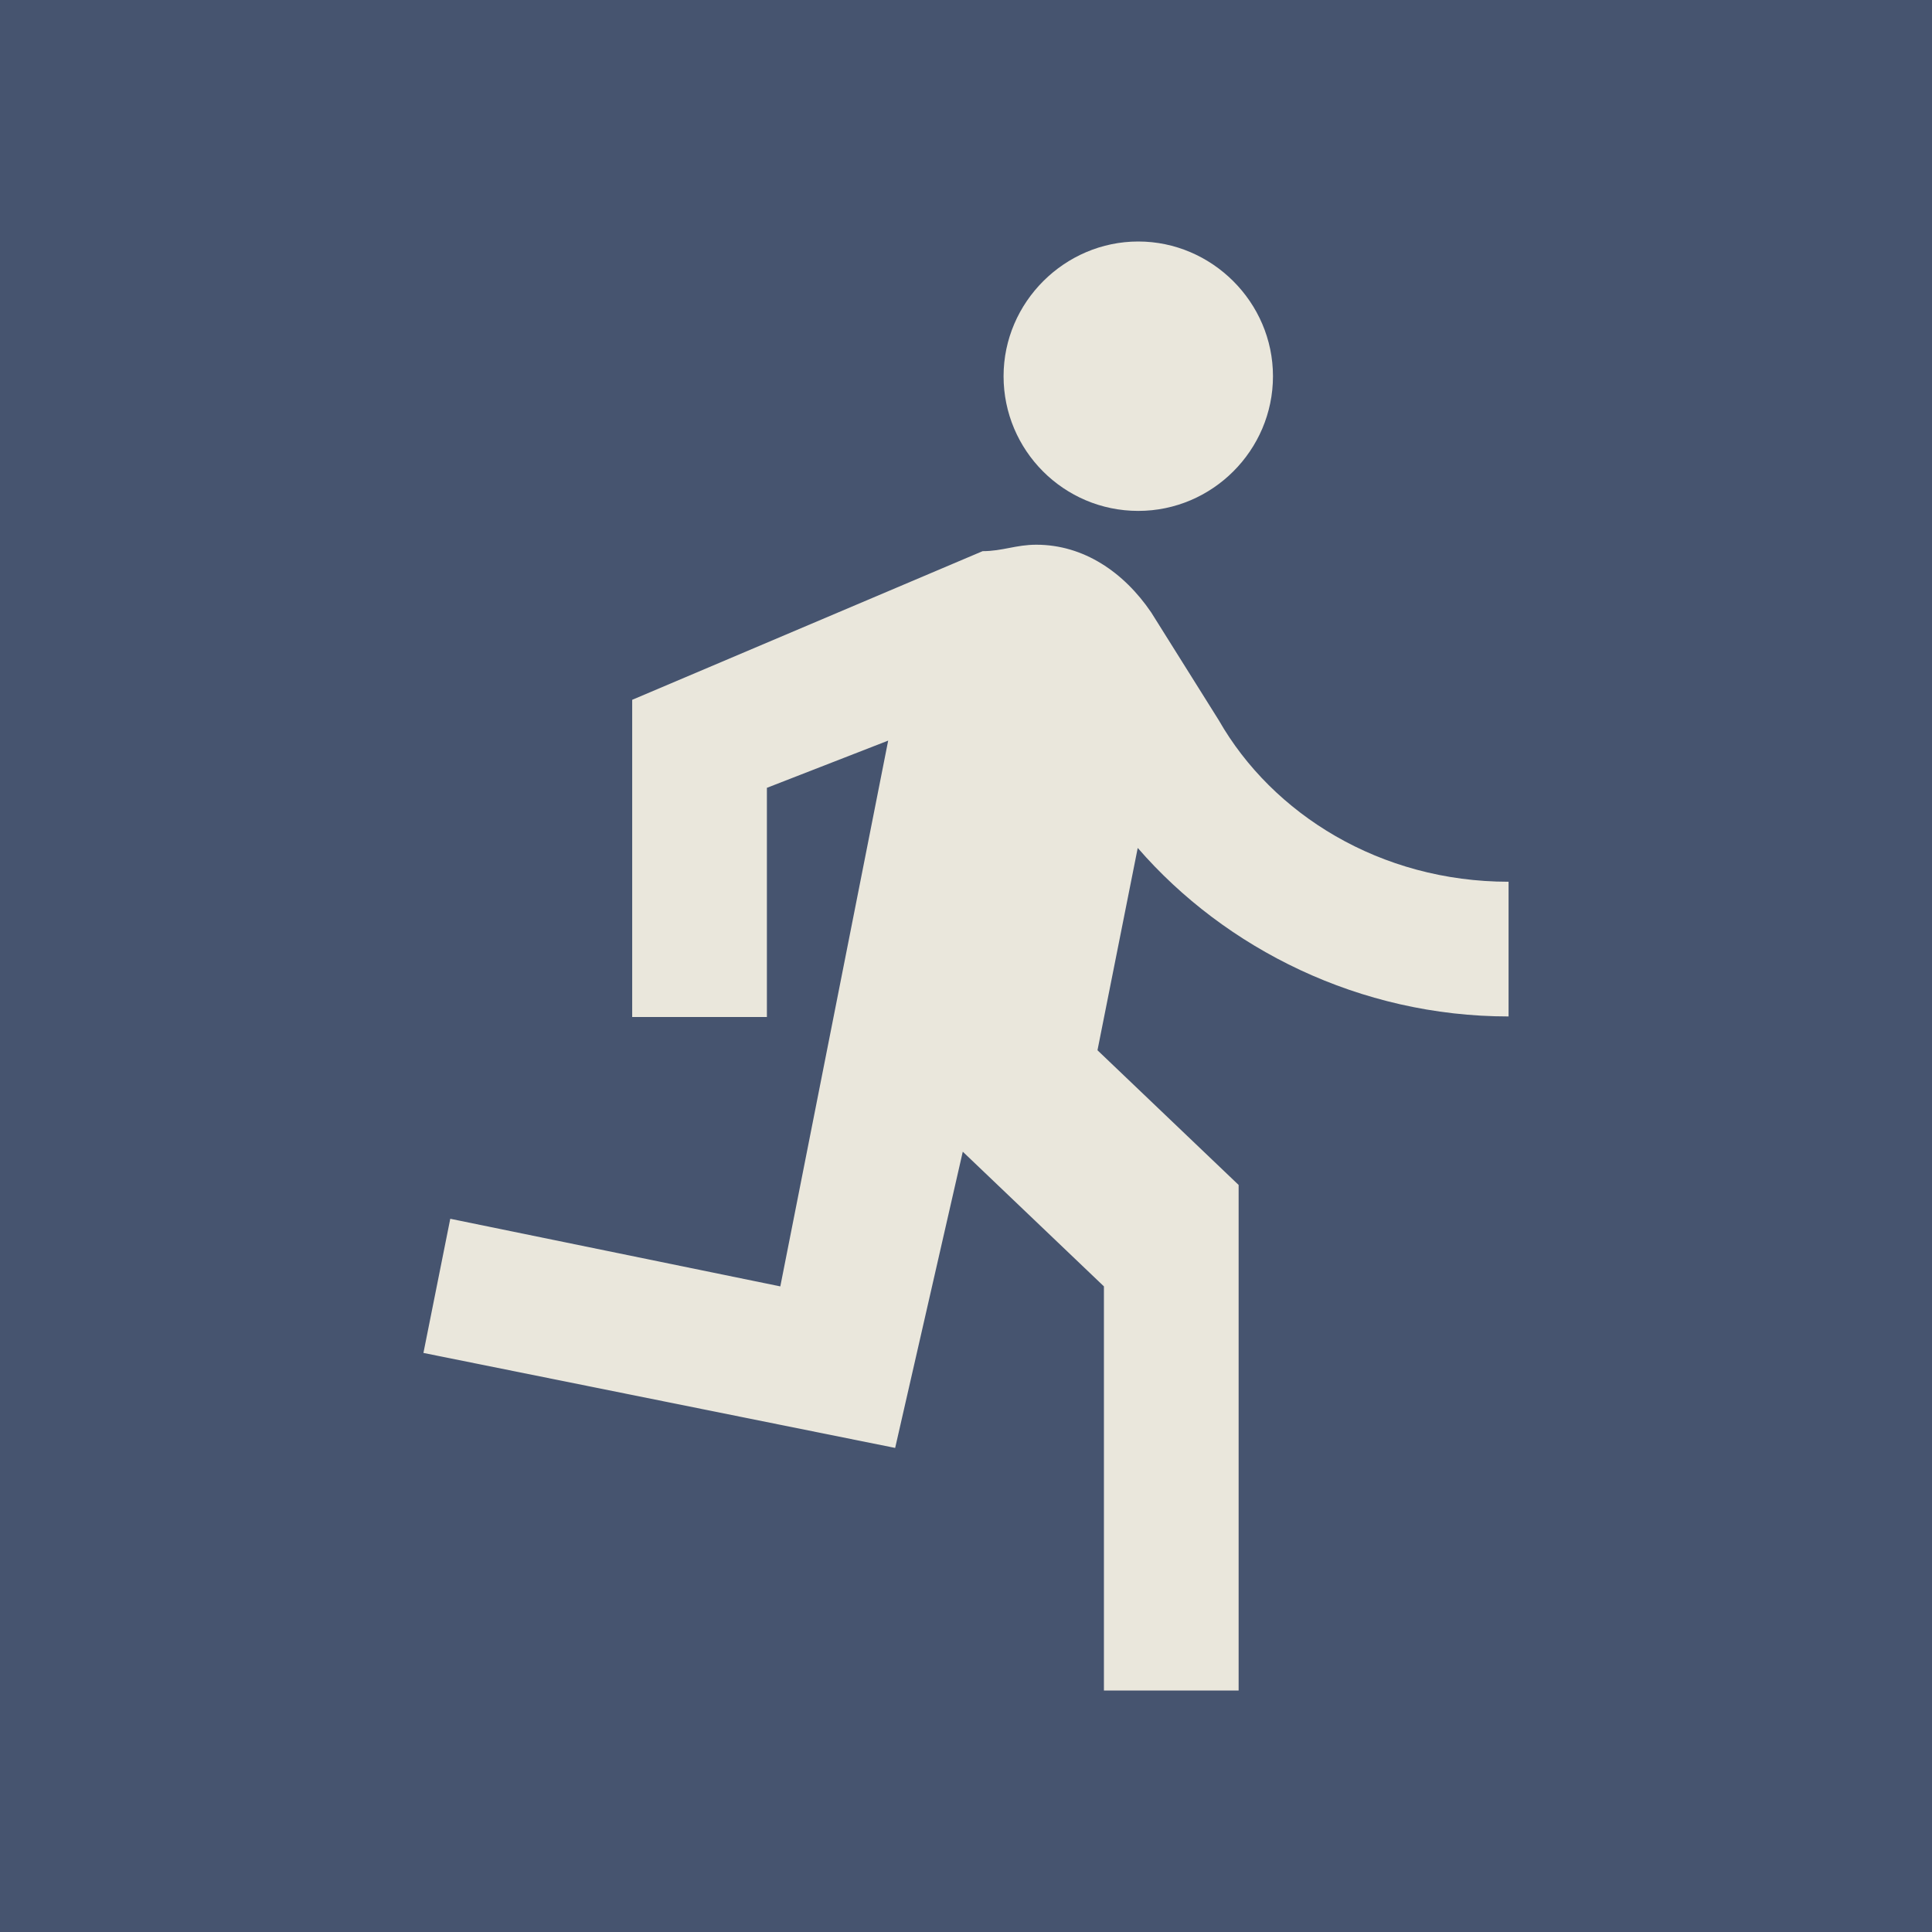 <?xml version="1.0" encoding="utf-8"?>
<!-- Generator: Adobe Illustrator 21.0.0, SVG Export Plug-In . SVG Version: 6.00 Build 0)  -->
<svg version="1.1" id="Layer_1" xmlns="http://www.w3.org/2000/svg" xmlns:xlink="http://www.w3.org/1999/xlink" x="0px" y="0px"
	 viewBox="0 0 360 360" style="enable-background:new 0 0 360 360;" xml:space="preserve">
<style type="text/css">
	.st0{fill:#46546F;}
	.st1{fill:none;}
	.st2{fill:#EAE7DC;}
</style>
<g id="Layer_2">
</g>
<rect class="st0" width="360" height="360"/>
<path class="st1" d="M168,168h24v24h-24V168z"/>
<path class="st2" d="M212.1,95.2c13.8,0,25.1-11.3,25.1-25.1S225.8,45,212.1,45s-25.1,11.3-25.1,25.1S198.2,95.2,212.1,95.2z
	 M166.8,269.8l12.6-55.2l26.3,25.1V315h25.1v-94.2l-26.3-25.1L212,158c16.3,18.8,41.4,31.4,69.1,31.4v-25.1c-23.9,0-44-12.6-54-30.1
	l-12.6-20.1c-5.1-7.5-12.6-12.6-21.4-12.6c-3.8,0-6.3,1.2-10,1.2l-65.3,27.7v59.1h25.1v-42.7l22.6-8.8l-20.1,101.7l-61.5-12.6l-5,25
	L166.8,269.8z"/>
</svg>
